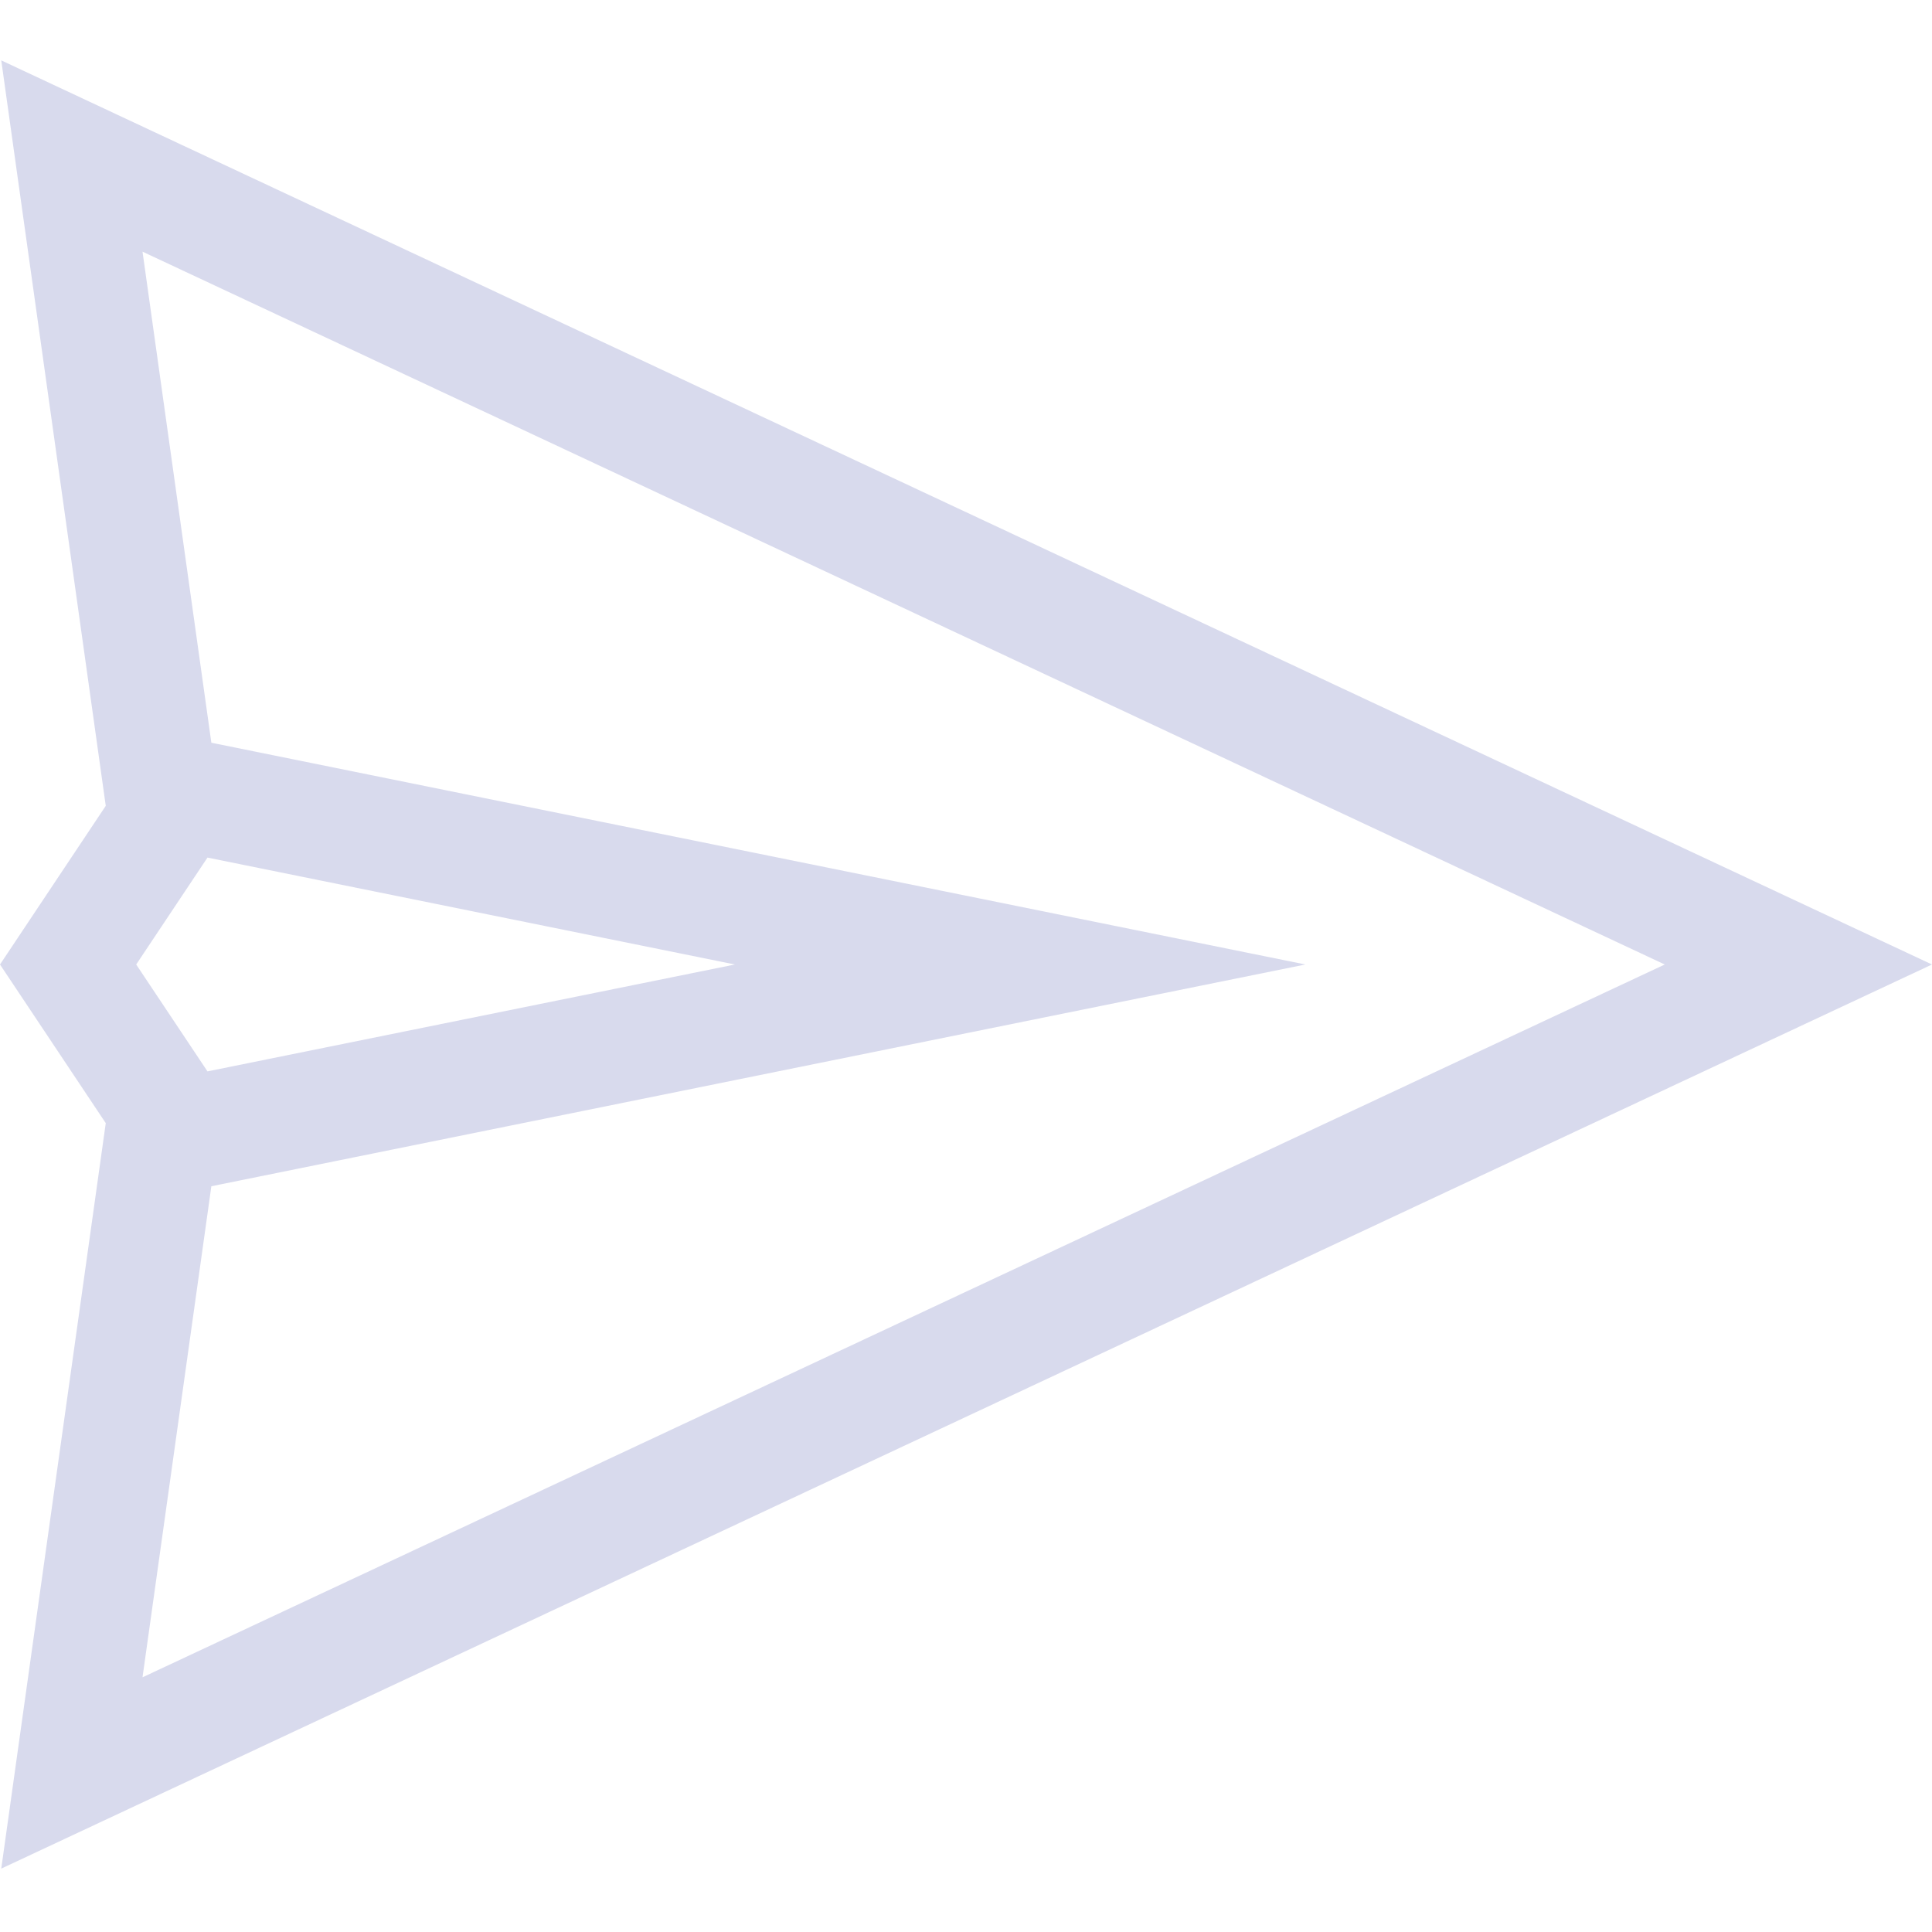 <?xml version="1.0"?>
<svg xmlns="http://www.w3.org/2000/svg" height="512px" viewBox="0 -16 512 512" width="512px"><path d="m512 239.602-511.668-239.602 27.695 197.559-28.027 42.043 28.027 42.039-27.695 197.559zm-457.016-28.332 139.77 28.332-139.77 28.328-18.887-28.328zm386.191 28.332-403.406 188.902 18.242-130.137 289.93-58.766-289.93-58.77-18.242-130.137zm0 0" fill="#d8daed"/></svg>
